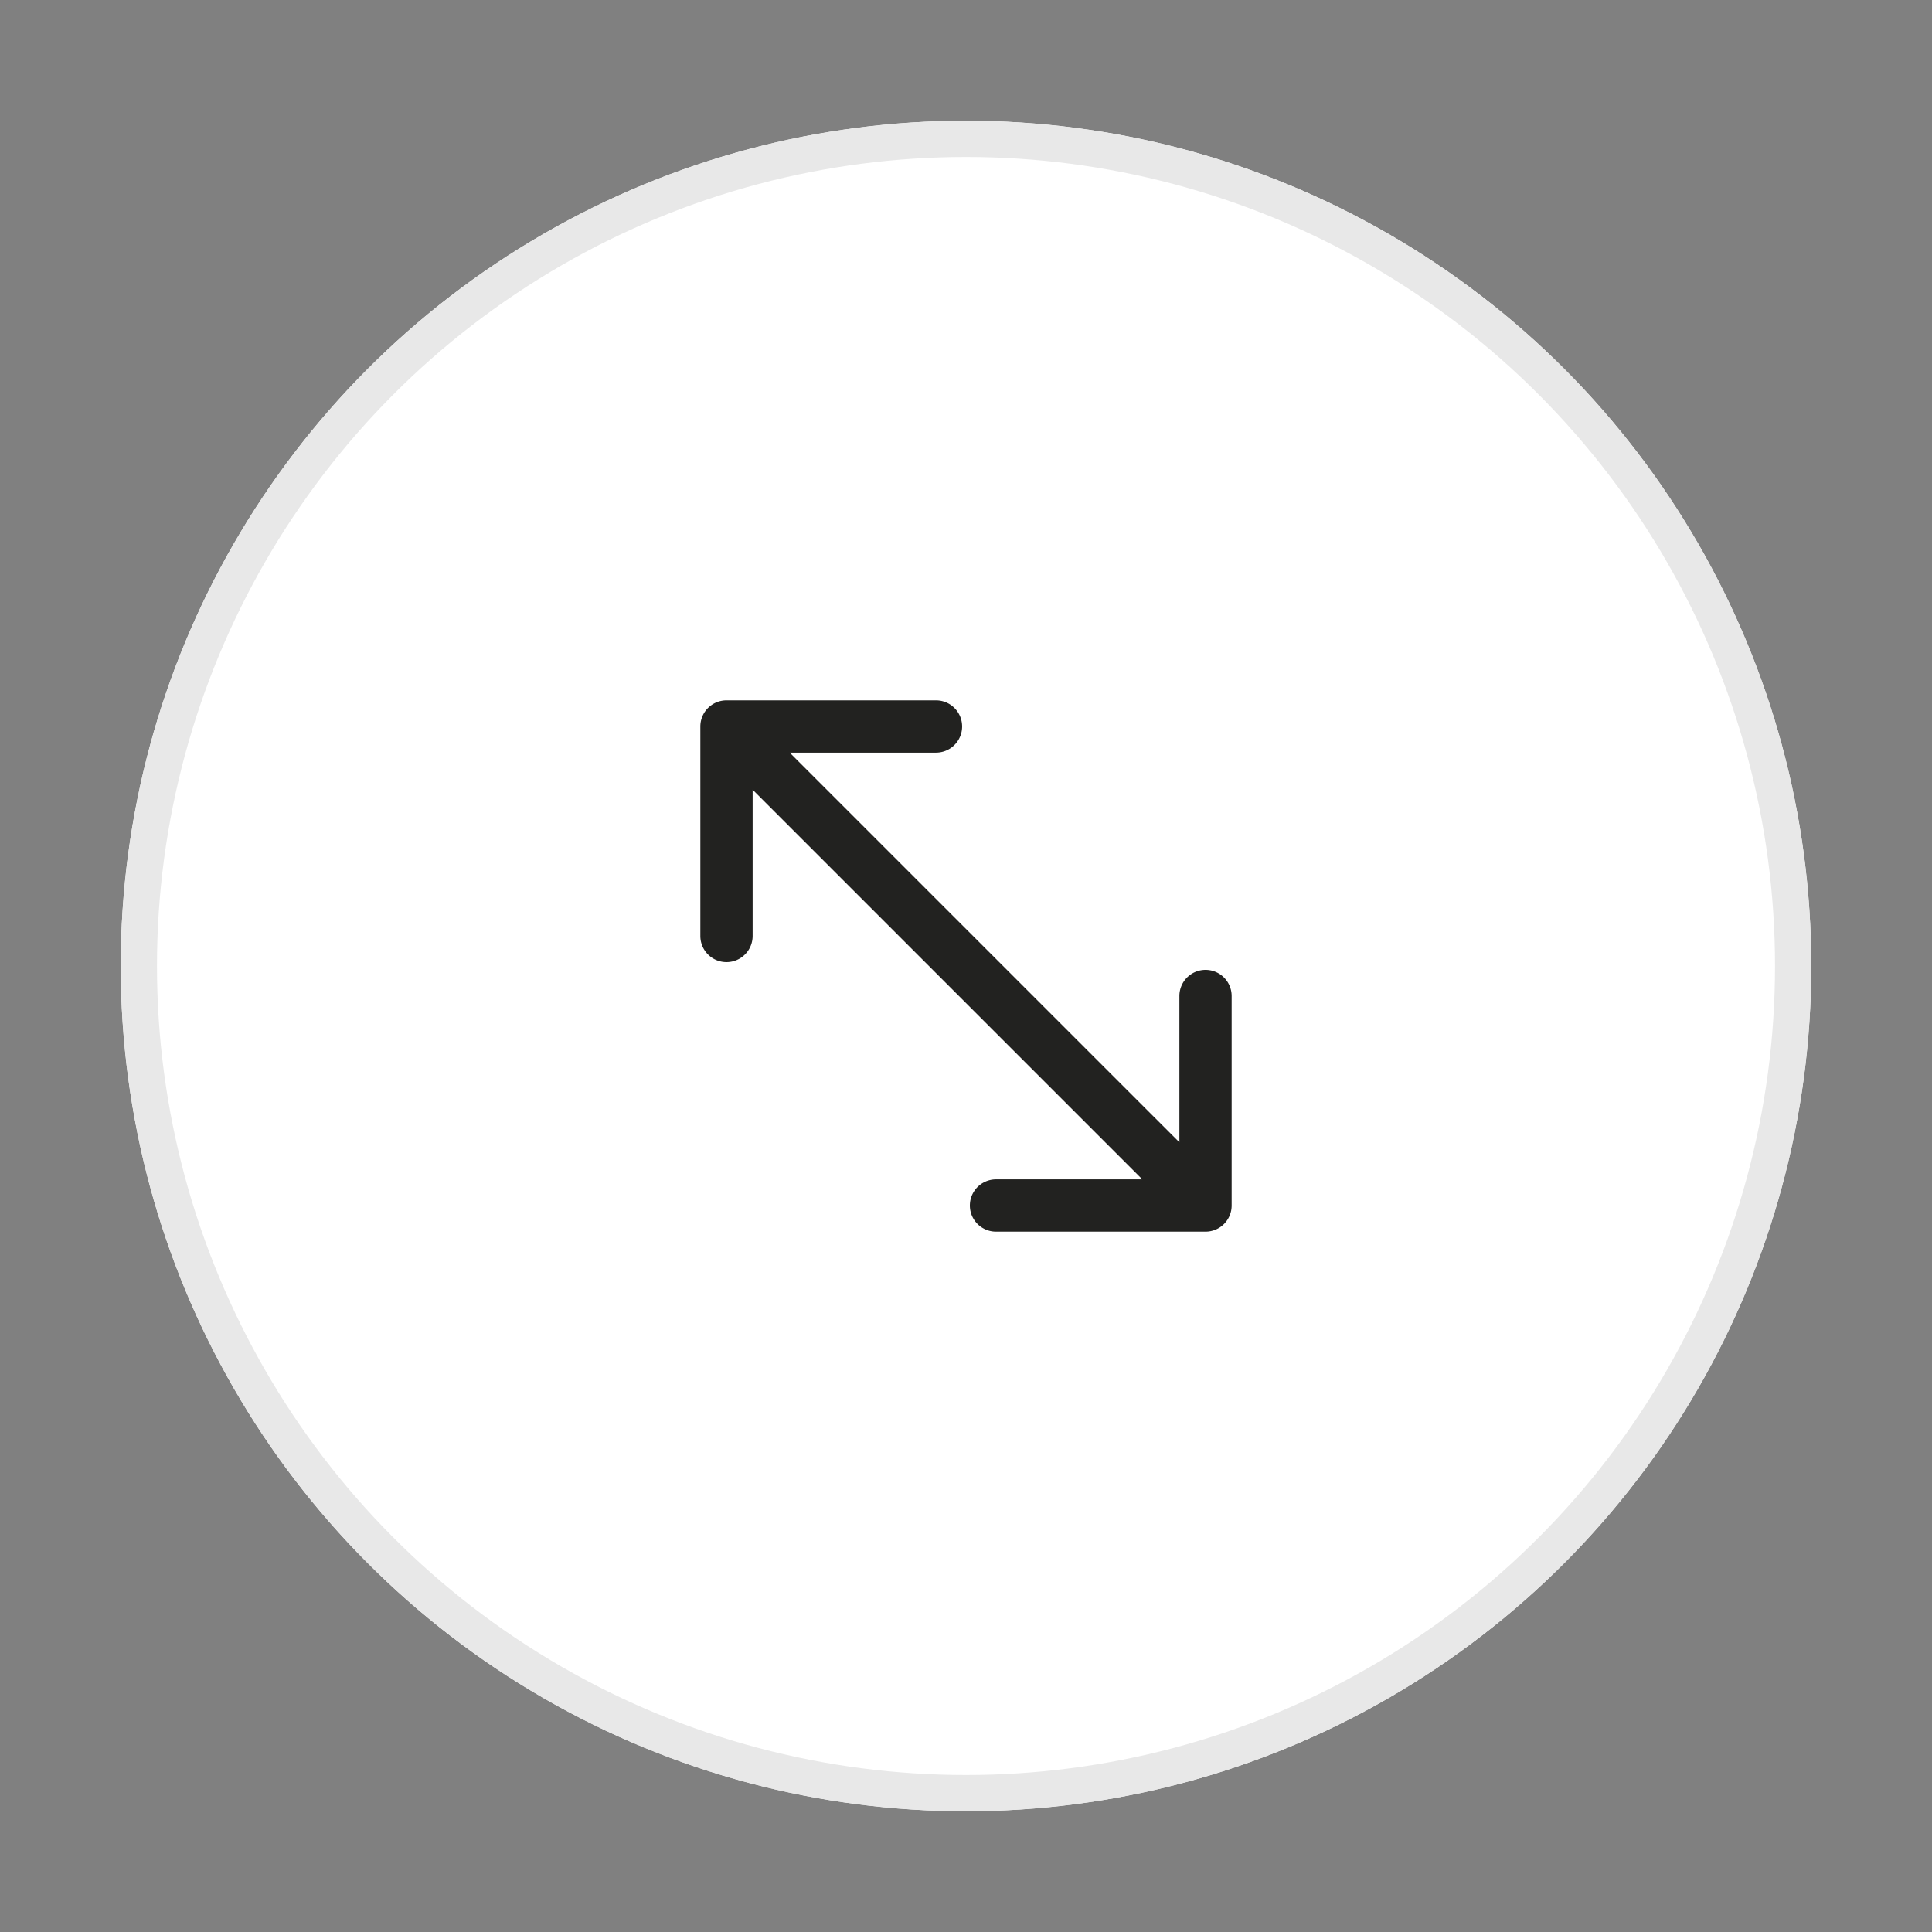 <svg id="Component_8_1" data-name="Component 8 – 1" xmlns="http://www.w3.org/2000/svg" width="80" height="80" viewBox="0 0 80 80">
  <rect x="0" y="0" width="80" height="80" fill="#808080" stroke="none"/>
  <g id="Ellipse_3" data-name="Ellipse 3" transform="translate(5 5)" fill="#fff" stroke="#e8e8e8" stroke-width="1.5">
    <circle cx="35" cy="35" r="35" stroke="none"/>
    <circle cx="35" cy="35" r="34.25" fill="none"/>
  </g>
  <path id="resize_1_" data-name="resize (1)" d="M20.918,11.16a1.082,1.082,0,0,0-1.082,1.082V18.3L3.7,2.165H9.757A1.082,1.082,0,0,0,9.757,0H1.082A1.082,1.082,0,0,0,0,1.082V9.757a1.082,1.082,0,0,0,2.165,0V3.7L18.3,19.835H12.243a1.082,1.082,0,1,0,0,2.165h8.675A1.082,1.082,0,0,0,22,20.918V12.243A1.082,1.082,0,0,0,20.918,11.16Z" transform="translate(29 29)" fill="#222220"/>
  <g id="Rectangle_111" data-name="Rectangle 111" fill="#fff" stroke="#707070" stroke-width="1" opacity="0">
    <rect width="80" height="80" stroke="none"/>
    <rect x="0.5" y="0.5" width="79" height="79" fill="none"/>
  </g>
</svg>
